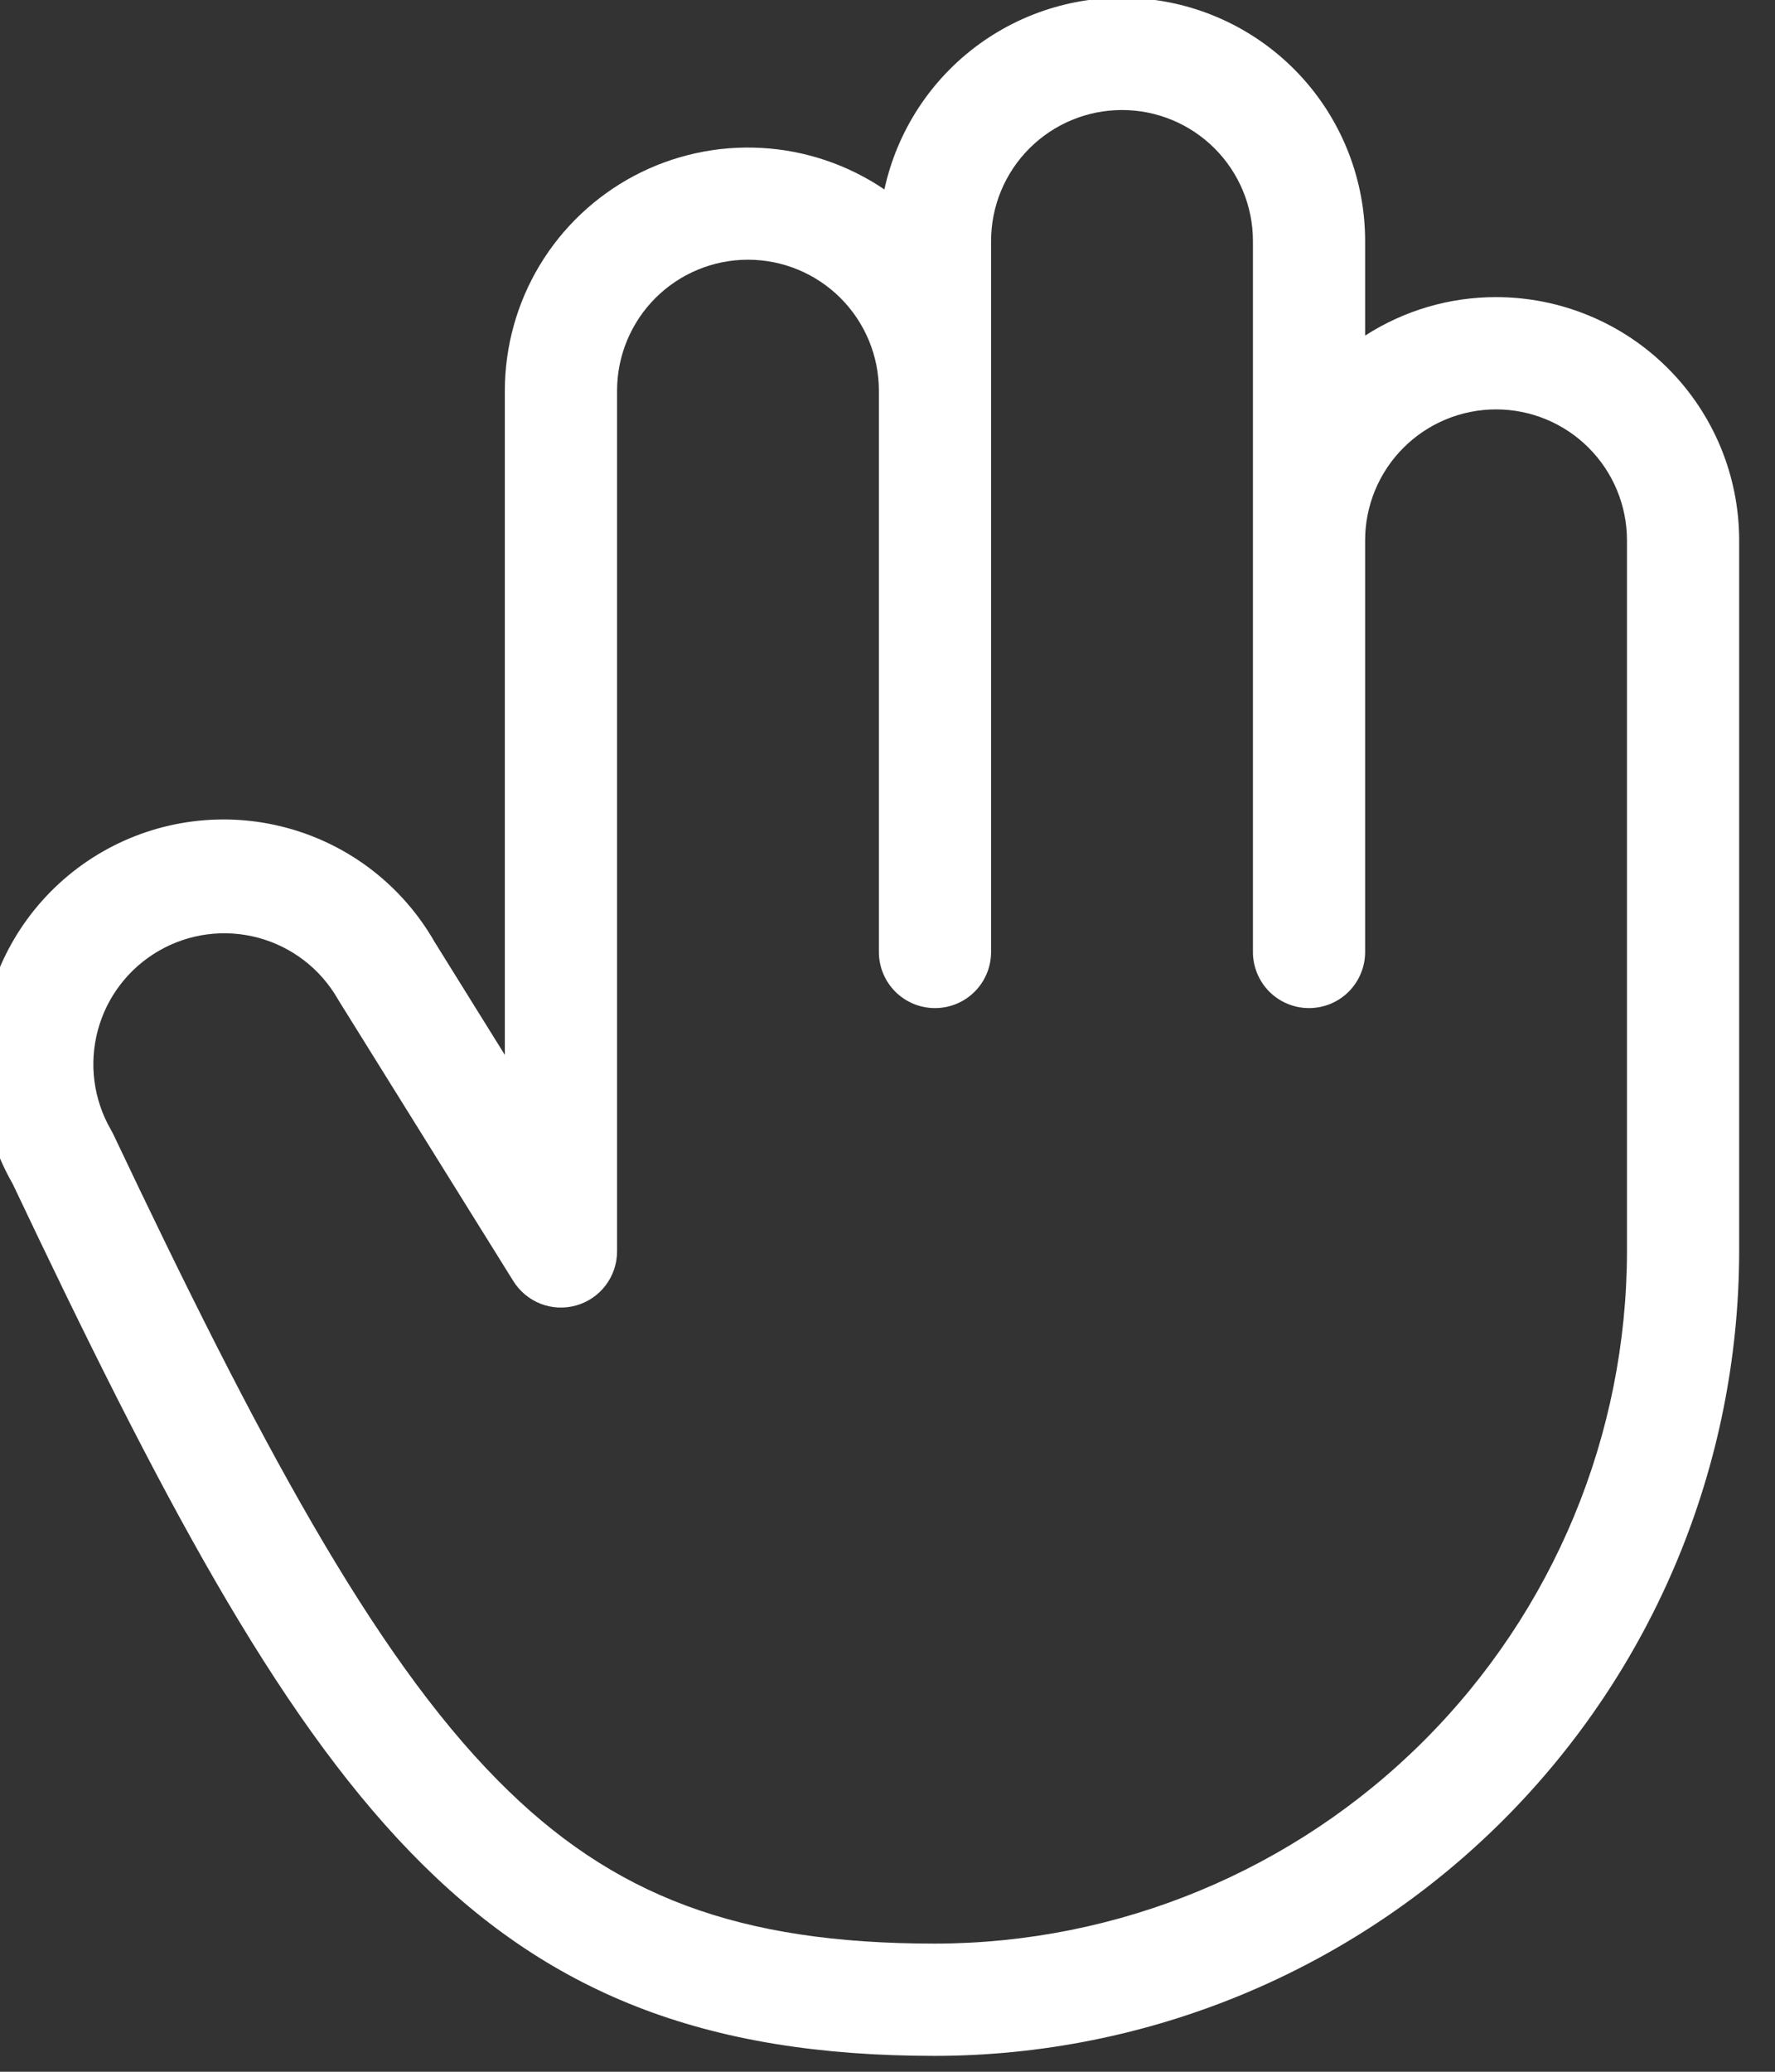 <svg width="48" height="56" viewBox="0 0 48 56" fill="none" xmlns="http://www.w3.org/2000/svg" xmlns:xlink="http://www.w3.org/1999/xlink">
<rect x="0" y="0" width="48" height="56" fill="#333333" stroke="none"/>
<path d="M40.456,8.031C39.201,8.03 37.972,8.391 36.916,9.071L36.916,6.514C36.916,4.892 36.317,3.326 35.232,2.119C34.148,0.913 32.656,0.149 31.042,-0.024C29.429,-0.197 27.809,0.233 26.493,1.183C25.178,2.133 24.26,3.535 23.916,5.121C22.928,4.451 21.776,4.062 20.583,3.998C19.391,3.933 18.203,4.194 17.148,4.753C16.093,5.313 15.21,6.148 14.594,7.171C13.978,8.194 13.653,9.366 13.652,10.56L13.652,28.514L11.748,25.454C10.881,23.941 9.448,22.835 7.765,22.379C6.082,21.923 4.286,22.154 2.774,23.021C1.261,23.889 0.155,25.322 -0.301,27.005C-0.757,28.688 -0.526,30.483 0.341,31.996C8.281,48.743 12.77,55.571 25.284,55.571C31.05,55.564 36.577,53.271 40.654,49.194C44.731,45.117 47.024,39.59 47.031,33.824L47.031,14.606C47.031,13.743 46.861,12.888 46.531,12.09C46.2,11.292 45.716,10.568 45.105,9.957C44.495,9.346 43.77,8.862 42.972,8.532C42.175,8.201 41.32,8.031 40.456,8.031ZM43.997,33.824C43.991,38.785 42.017,43.541 38.509,47.049C35.001,50.557 30.245,52.53 25.284,52.536C19.974,52.536 16.558,51.259 13.463,48.124C10.064,44.697 6.961,38.881 3.057,30.645L2.999,30.537C2.529,29.724 2.402,28.757 2.645,27.85C2.888,26.943 3.482,26.17 4.295,25.701C5.108,25.231 6.074,25.104 6.981,25.347C7.888,25.59 8.661,26.183 9.131,26.997L9.156,27.04L13.88,34.626C14.054,34.906 14.314,35.122 14.622,35.242C14.93,35.361 15.269,35.376 15.586,35.285C15.903,35.195 16.183,35.003 16.381,34.739C16.58,34.475 16.687,34.154 16.687,33.824L16.687,10.56C16.687,9.621 17.06,8.721 17.723,8.057C18.387,7.393 19.288,7.02 20.227,7.02C21.166,7.02 22.066,7.393 22.73,8.057C23.394,8.721 23.767,9.621 23.767,10.56L23.767,25.732C23.767,26.135 23.927,26.52 24.211,26.805C24.496,27.09 24.882,27.249 25.284,27.249C25.687,27.249 26.073,27.09 26.357,26.805C26.642,26.52 26.801,26.135 26.801,25.732L26.801,6.514C26.801,5.575 27.174,4.675 27.838,4.011C28.502,3.347 29.403,2.974 30.342,2.974C31.281,2.974 32.181,3.347 32.845,4.011C33.509,4.675 33.882,5.575 33.882,6.514L33.882,25.732C33.882,26.135 34.042,26.52 34.326,26.805C34.611,27.09 34.997,27.249 35.399,27.249C35.801,27.249 36.187,27.09 36.472,26.805C36.756,26.52 36.916,26.135 36.916,25.732L36.916,14.606C36.916,13.667 37.289,12.767 37.953,12.103C38.617,11.439 39.518,11.066 40.456,11.066C41.395,11.066 42.296,11.439 42.96,12.103C43.624,12.767 43.997,13.667 43.997,14.606L43.997,33.824Z" fill="#FFFFFF"/>
</svg>
